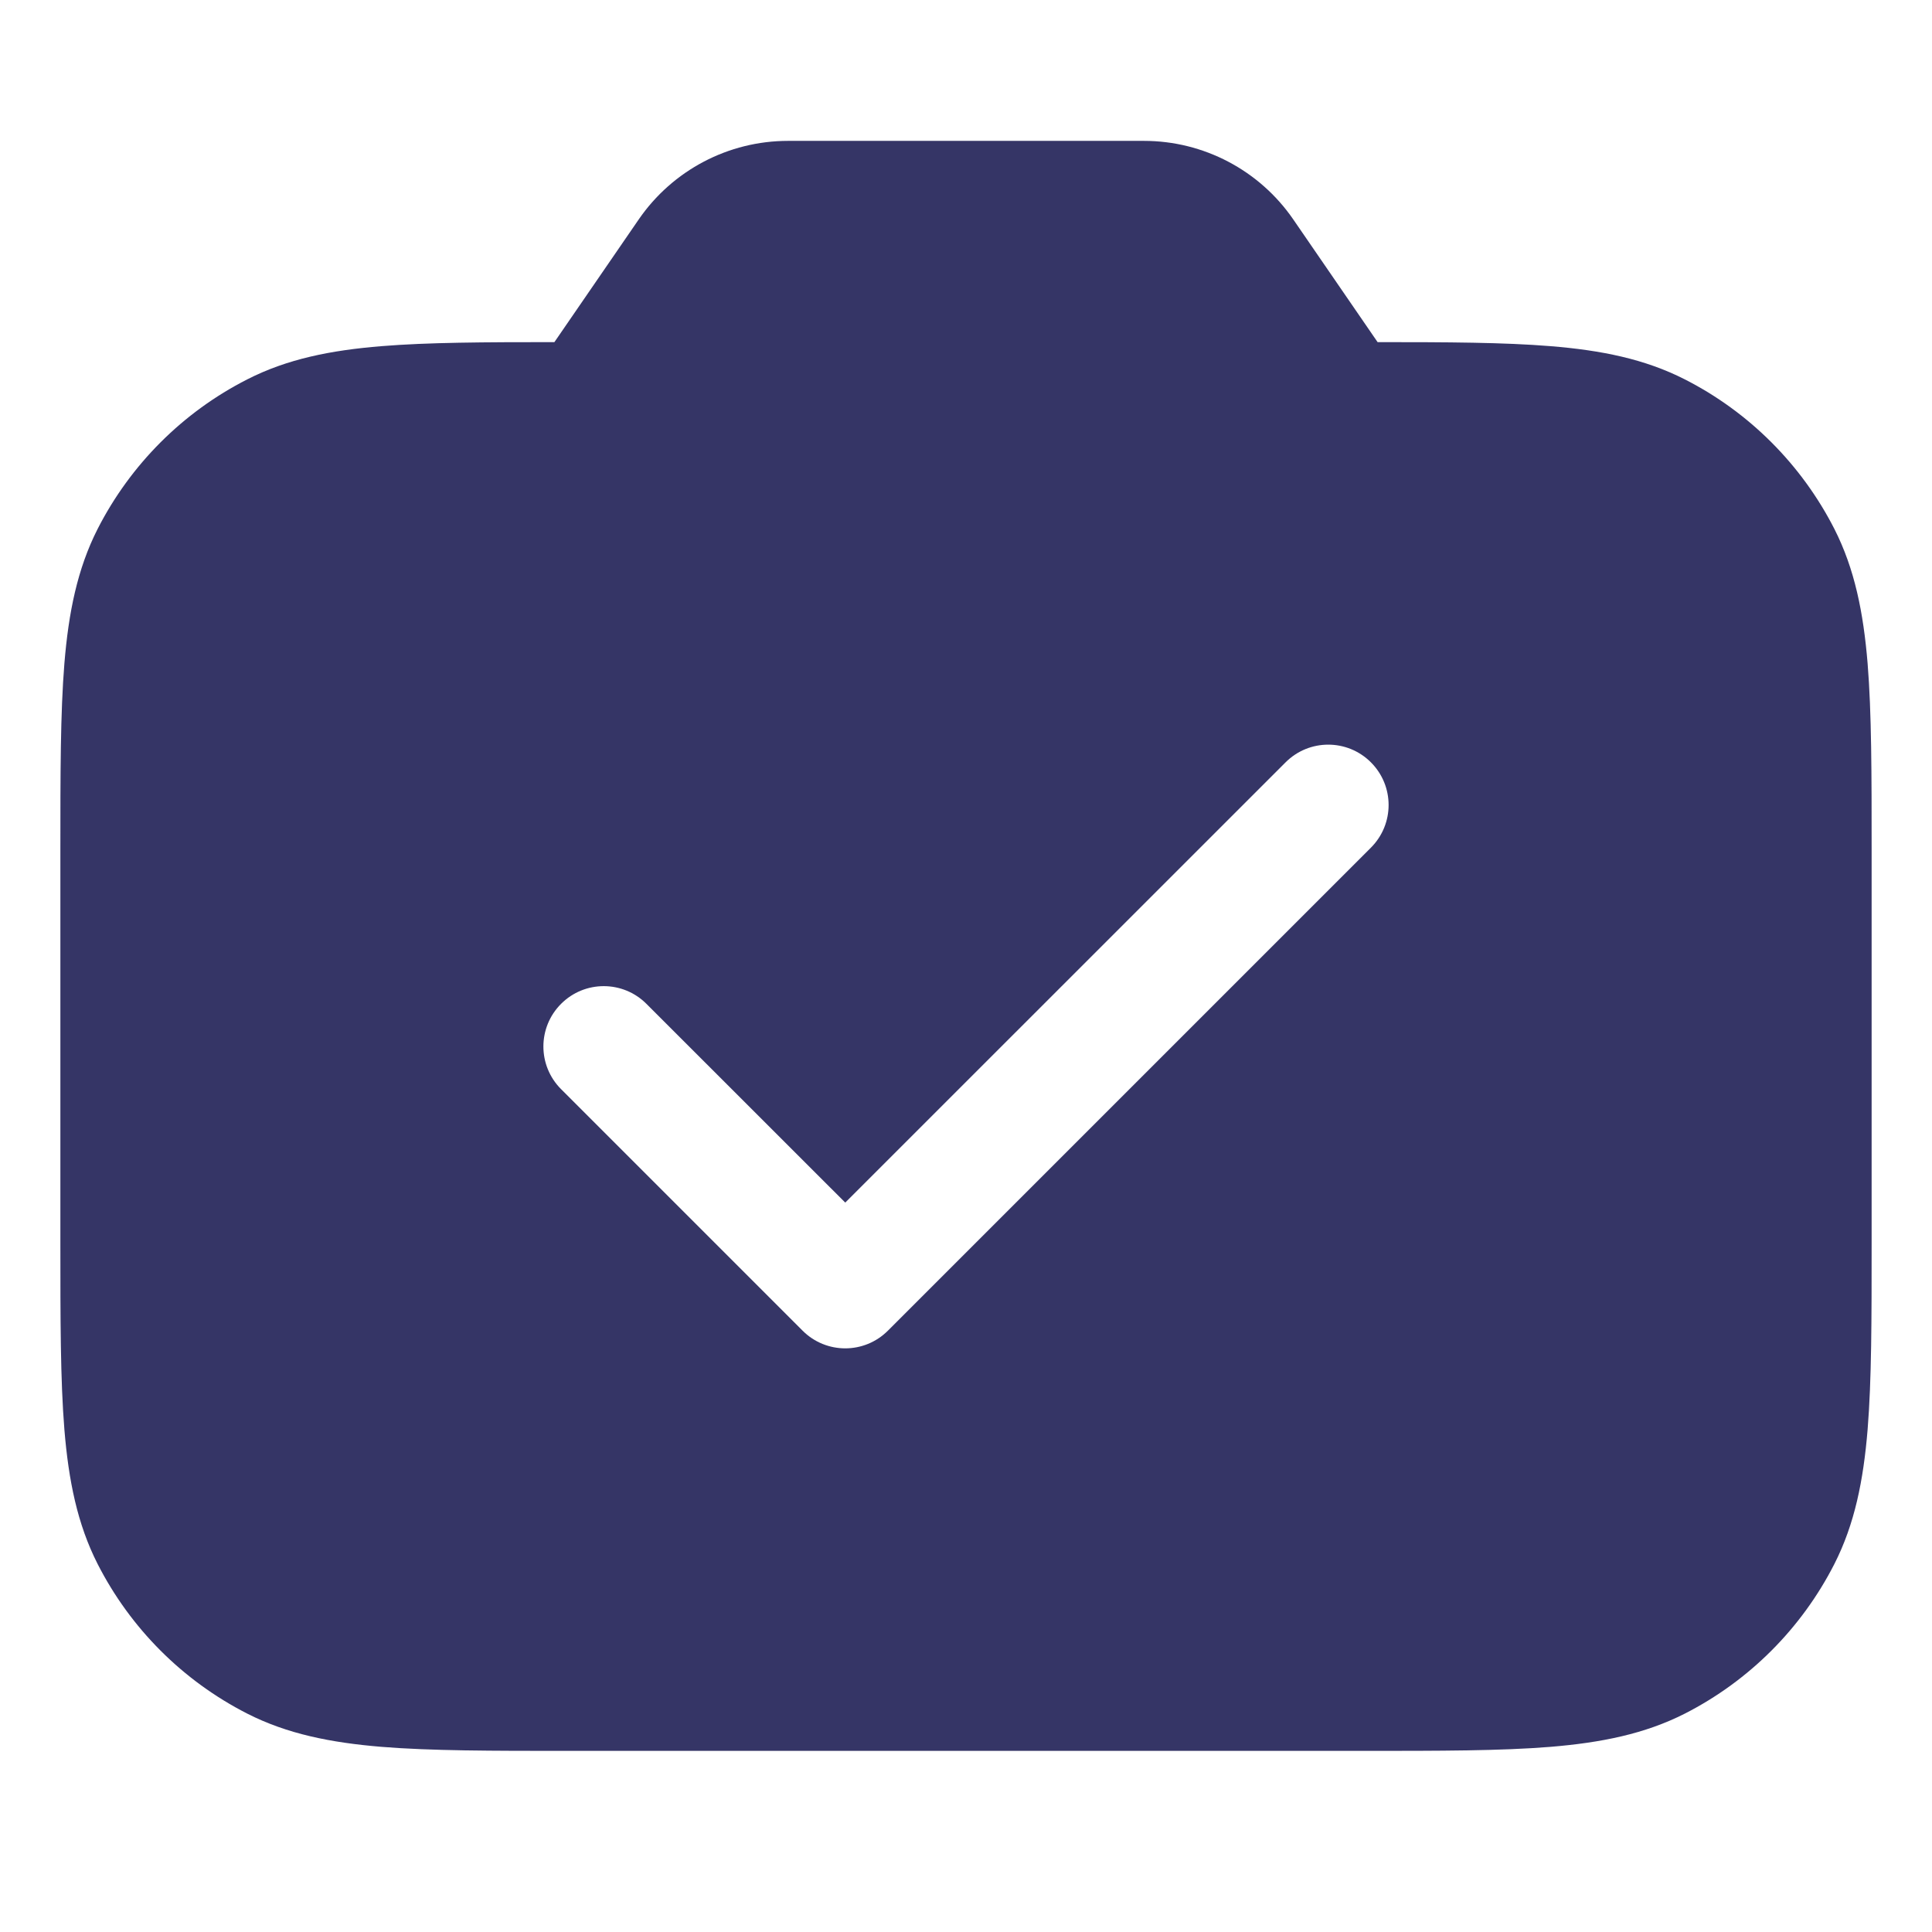 <svg width="24" height="24" viewBox="0 0 24 24" fill="none" xmlns="http://www.w3.org/2000/svg">
<path fill-rule="evenodd" clip-rule="evenodd" d="M7.935 2.725C8.355 2.115 9.048 1.75 9.789 1.75H14.211C14.952 1.75 15.645 2.115 16.065 2.725L17.113 4.25C17.982 4.25 18.685 4.253 19.26 4.3C19.89 4.351 20.432 4.459 20.93 4.713C21.729 5.12 22.379 5.771 22.787 6.57C23.04 7.068 23.148 7.61 23.2 8.24C23.25 8.854 23.25 9.615 23.25 10.567V15.432C23.25 16.385 23.25 17.145 23.2 17.76C23.148 18.39 23.04 18.932 22.787 19.429C22.379 20.229 21.729 20.879 20.93 21.287C20.432 21.54 19.89 21.648 19.26 21.7C18.646 21.75 17.885 21.75 16.933 21.75H7.067C6.115 21.75 5.354 21.75 4.74 21.7C4.11 21.648 3.568 21.54 3.071 21.287C2.271 20.879 1.621 20.229 1.213 19.429C0.96 18.932 0.852 18.39 0.8 17.76C0.75 17.145 0.75 16.385 0.75 15.432V10.567C0.75 9.615 0.75 8.854 0.8 8.24C0.852 7.61 0.96 7.068 1.213 6.57C1.621 5.771 2.271 5.12 3.071 4.713C3.568 4.459 4.11 4.351 4.74 4.3C5.315 4.253 6.018 4.25 6.887 4.25L7.935 2.725ZM17.03 10.53C17.323 10.237 17.323 9.763 17.03 9.47C16.737 9.177 16.263 9.177 15.97 9.47L10.5 14.939L8.03 12.47C7.737 12.177 7.263 12.177 6.97 12.47C6.677 12.763 6.677 13.237 6.97 13.53L9.97 16.53C10.263 16.823 10.737 16.823 11.03 16.53L17.03 10.53Z" fill="#353566"/>
</svg>
